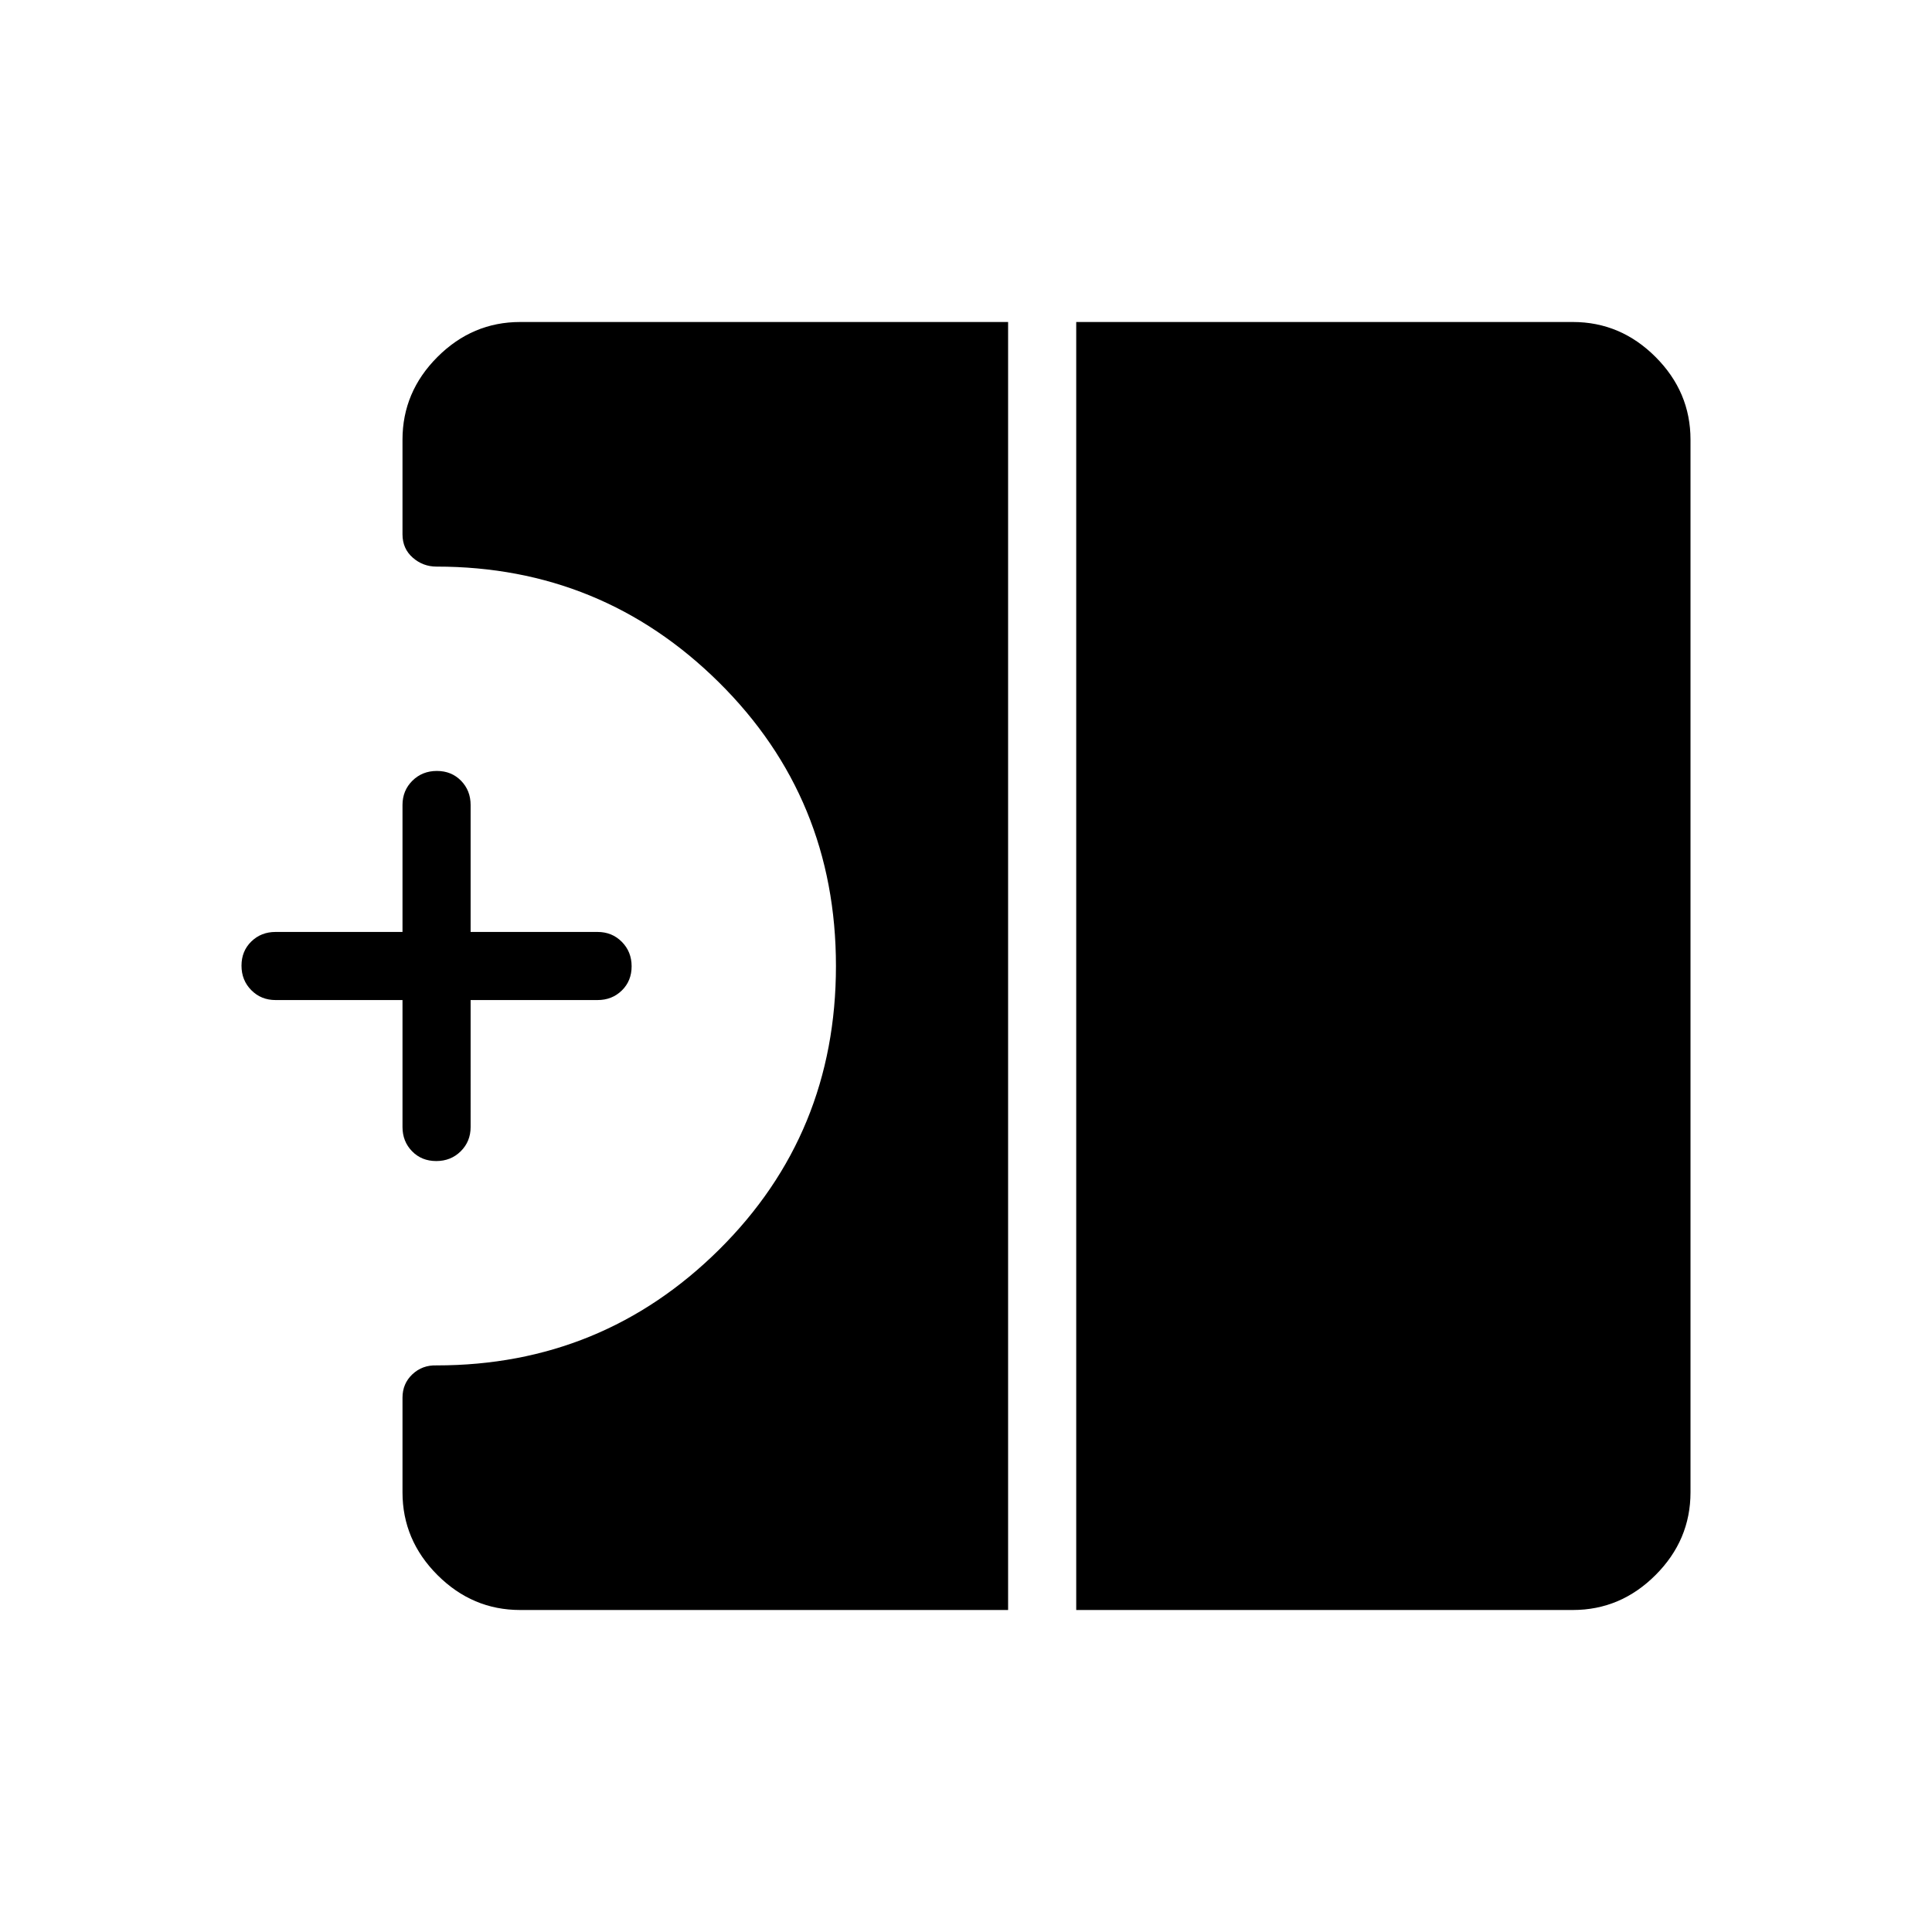 <svg xmlns="http://www.w3.org/2000/svg" height="40" viewBox="0 -960 960 960" width="40"><path d="M216.77-383.08q-7.26 0-12.01-4.86Q200-392.81 200-400v-63.08h-63.08q-7.19 0-12.05-4.91-4.87-4.91-4.87-12.16 0-7.26 4.87-12.02 4.86-4.75 12.05-4.75H200V-560q0-7.19 4.91-12.06 4.91-4.86 12.17-4.86 7.25 0 12.01 4.86 4.76 4.87 4.76 12.06v63.08h63.07q7.2 0 12.06 4.91 4.87 4.91 4.87 12.16 0 7.26-4.87 12.02-4.86 4.75-12.06 4.75h-63.07V-400q0 7.19-4.91 12.06-4.91 4.86-12.17 4.86Zm318 223.08v-640h246.77q23.72 0 41.09 17.37Q840-765.26 840-741.54v523.08q0 23.72-17.37 41.09Q805.26-160 781.54-160H534.77Zm-276.31 0q-23.72 0-41.09-17.37Q200-194.74 200-218.46v-47.03q0-7.01 4.92-11.64 4.93-4.64 12-4.41 82.37 0 140.42-57.55 58.04-57.56 58.04-140.91t-58.12-140.91q-58.12-57.55-140.34-57.55-6.77 0-11.84-4.46-5.08-4.46-5.08-11.59v-47.03q0-23.72 17.37-41.09Q234.74-800 258.46-800h242.46v640H258.46Z"/></svg>